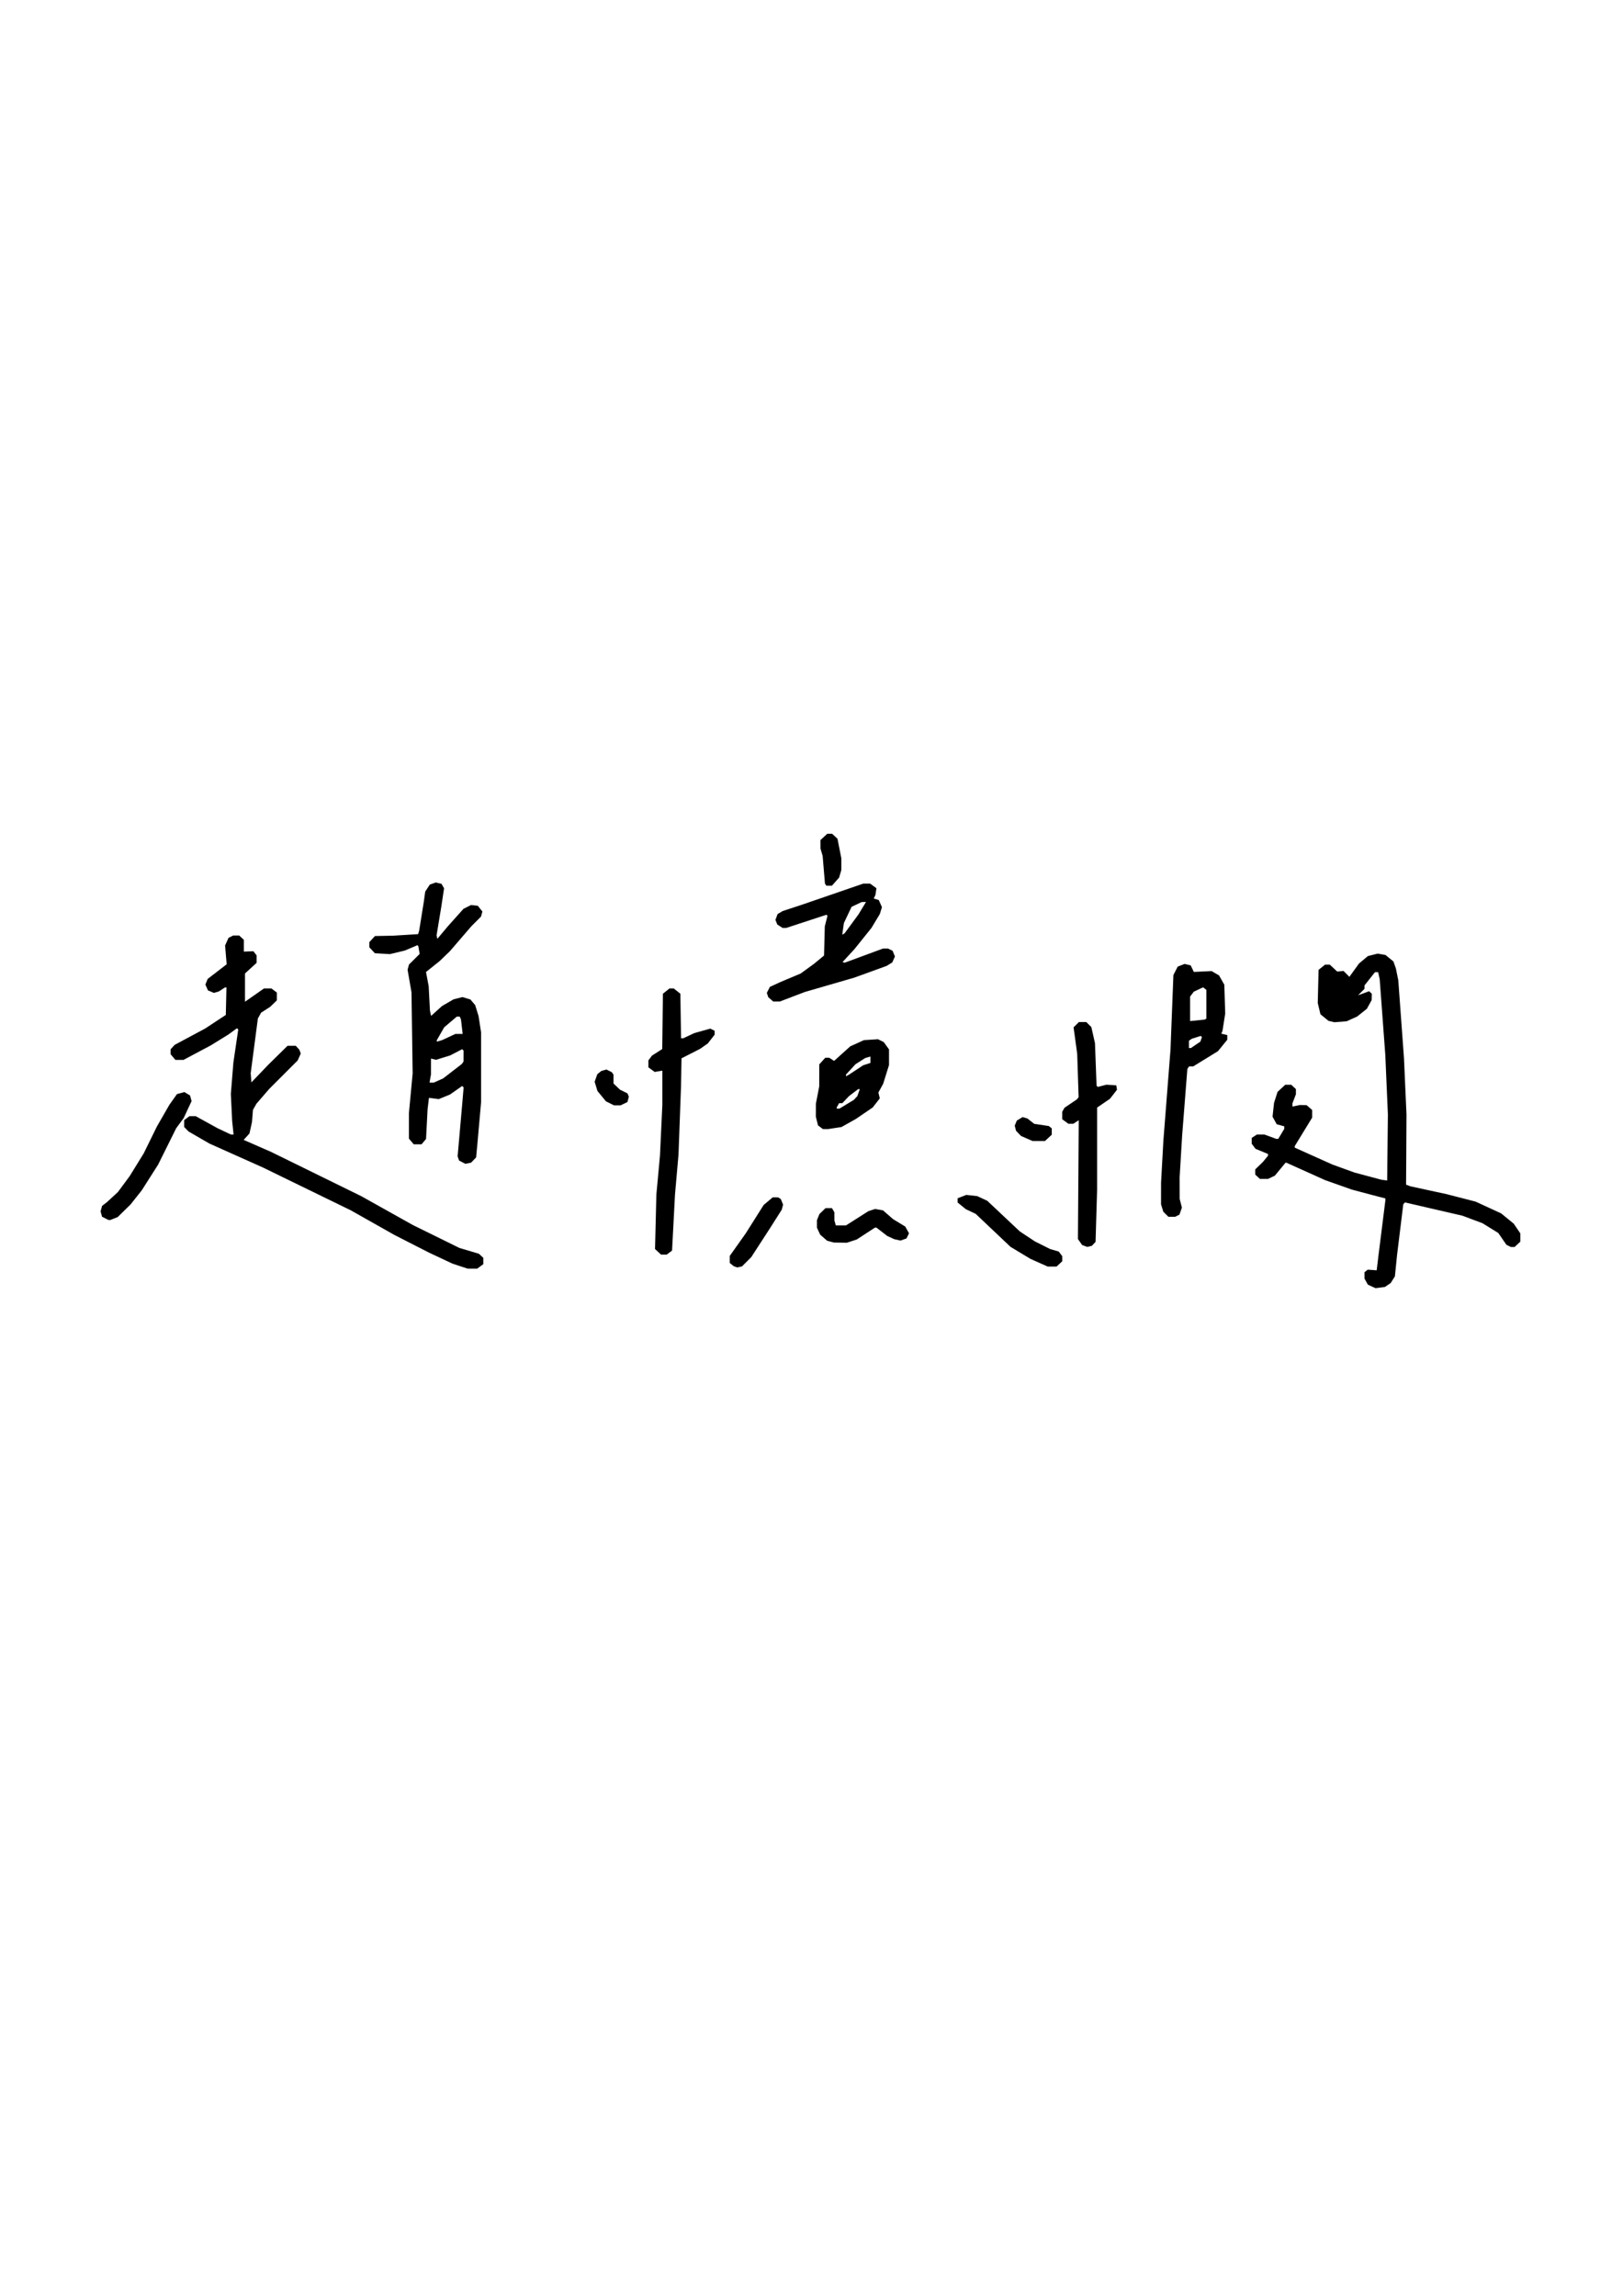 <?xml version="1.0" encoding="UTF-8" standalone="no"?>
<!-- Created with Inkscape (http://www.inkscape.org/) -->

<svg
   width="210mm"
   height="297mm"
   viewBox="0 0 210 297"
   version="1.1"
   id="svg1"
   xml:space="preserve"
   xmlns="http://www.w3.org/2000/svg"
   xmlns:svg="http://www.w3.org/2000/svg"><defs
     id="defs1" /><g
     id="layer1"><path
       style="fill:#000000;fill-opacity:1;stroke:none;stroke-opacity:1;stroke-width:1.058;stroke-dasharray:none;paint-order:normal"
       d="m 177.483,166.419 -0.497,-0.234 -0.218,-0.392 -0.218,-0.392 v -0.41 -0.41 l 0.213,-0.165 0.213,-0.165 0.577,0.043 0.577,0.043 0.109,-0.91 0.109,-0.91 0.456,-3.639 0.456,-3.639 -0.001,-0.101 -10e-4,-0.101 -0.865,-0.224 -0.865,-0.224 -1.307,-0.348 -1.307,-0.348 -1.724,-0.609 -1.724,-0.609 -2.518,-1.133 -2.518,-1.133 h -0.044 -0.044 l -0.695,0.841 -0.695,0.841 -0.434,0.209 -0.434,0.209 h -0.534 -0.534 l -0.301,-0.28 -0.301,-0.28 v -0.335 -0.335 l 0.487,-0.47 0.487,-0.47 0.34,-0.412 0.34,-0.412 v -0.115 -0.115 l -0.807,-0.332 -0.807,-0.332 -0.246,-0.327 -0.246,-0.327 v -0.381 -0.381 l 0.334,-0.218 0.334,-0.218 h 0.487 0.487 l 0.763,0.28 0.763,0.28 h 0.132 0.132 l 0.389,-0.647 0.389,-0.647 v -0.163 -0.163 l -0.489,-0.134 -0.489,-0.134 -0.27,-0.49 -0.27,-0.49 0.097,-0.894 0.097,-0.894 0.226,-0.708 0.226,-0.708 0.497,-0.462 0.497,-0.462 h 0.391 0.391 l 0.301,0.28 0.301,0.28 v 0.332 0.332 l -0.226,0.595 -0.226,0.595 v 0.203 0.203 l 0.489,-0.101 0.489,-0.101 0.431,0.011 0.431,0.011 0.358,0.313 0.358,0.313 v 0.489 0.489 l -1.128,1.846 -1.128,1.846 v 0.098 0.098 l 2.444,1.097 2.444,1.097 1.42,0.514 1.42,0.514 1.739,0.465 1.739,0.465 0.376,0.049 0.376,0.049 0.047,-4.269 0.047,-4.269 -0.167,-3.849 -0.167,-3.849 -0.363,-4.898 -0.363,-4.898 -0.1,-0.455 -0.1,-0.455 h -0.207 -0.207 l -0.677,0.855 -0.677,0.855 v 0.222 0.222 l -0.414,0.414 -0.414,0.414 0.301,-0.109 0.301,-0.109 0.412,-0.153 0.412,-0.153 0.176,0.163 0.176,0.163 -0.013,0.413 -0.013,0.413 -0.306,0.558 -0.306,0.558 -0.633,0.504 -0.633,0.504 -0.68,0.306 -0.68,0.306 -0.791,0.061 -0.791,0.061 -0.38,-0.089 -0.38,-0.089 -0.52,-0.425 -0.52,-0.425 -0.175,-0.728 -0.175,-0.728 0.053,-2.147 0.053,-2.147 0.422,-0.338 0.422,-0.338 h 0.304 0.304 l 0.477,0.448 0.477,0.448 0.411,-0.038 0.411,-0.038 0.381,0.382 0.381,0.382 0.039,-0.057 0.039,-0.057 0.578,-0.802 0.578,-0.802 0.577,-0.485 0.577,-0.485 0.634,-0.159 0.634,-0.159 0.506,0.088 0.506,0.088 0.514,0.42 0.514,0.42 0.158,0.448 0.158,0.448 0.156,0.769 0.156,0.769 0.368,5.039 0.368,5.039 0.162,3.639 0.162,3.639 -0.026,4.542 -0.026,4.542 0.283,0.107 0.283,0.107 2.331,0.505 2.331,0.505 1.88,0.484 1.88,0.484 1.655,0.761 1.655,0.761 0.814,0.665 0.814,0.665 0.427,0.627 0.427,0.627 v 0.539 0.539 l -0.369,0.344 -0.369,0.344 h -0.242 -0.242 l -0.289,-0.144 -0.289,-0.144 -0.524,-0.762 -0.524,-0.762 -1.02,-0.631 -1.02,-0.631 -1.299,-0.487 -1.299,-0.487 -3.718,-0.859 -3.718,-0.859 -0.11,0.119 -0.11,0.119 -0.403,3.289 -0.403,3.289 -0.139,1.373 -0.139,1.373 -0.272,0.432 -0.272,0.432 -0.376,0.256 -0.376,0.256 -0.602,0.077 -0.602,0.077 z m -117.956,-2.622 -0.978,-0.324 -1.511,-0.709 -1.511,-0.709 -2.249,-1.148 -2.249,-1.148 -2.817,-1.591 -2.817,-1.591 -3.2,-1.559 -3.2,-1.559 -2.48,-1.208 -2.48,-1.208 -3.462,-1.549 -3.462,-1.549 -1.357,-0.784 -1.357,-0.784 -0.285,-0.293 -0.285,-0.293 v -0.44 -0.44 l 0.343,-0.258 0.343,-0.258 h 0.405 0.405 l 1.421,0.783 1.421,0.783 0.861,0.406 0.861,0.406 h 0.168 0.168 l -0.092,-0.875 -0.092,-0.875 -0.085,-1.749 -0.085,-1.749 0.164,-2.029 0.164,-2.029 0.315,-2.144 0.315,-2.144 -0.083,-0.077 -0.083,-0.077 -0.571,0.414 -0.571,0.414 -1.128,0.696 -1.128,0.696 -1.762,0.936 -1.762,0.936 h -0.521 -0.521 l -0.312,-0.369 -0.312,-0.369 v -0.316 -0.316 l 0.263,-0.288 0.263,-0.288 1.973,-1.057 1.973,-1.057 1.336,-0.879 1.336,-0.879 0.042,-1.78 0.042,-1.78 h -0.094 -0.094 l -0.399,0.262 -0.399,0.262 -0.321,0.093 -0.321,0.093 -0.383,-0.162 -0.383,-0.162 -0.167,-0.376 -0.167,-0.376 0.149,-0.366 0.149,-0.366 1.228,-0.946 1.228,-0.946 -0.102,-1.216 -0.102,-1.216 0.223,-0.496 0.223,-0.496 0.304,-0.151 0.304,-0.151 h 0.386 0.386 l 0.301,0.28 0.301,0.28 v 0.762 0.762 l 0.617,-0.023 0.617,-0.023 0.21,0.267 0.21,0.267 v 0.482 0.482 l -0.752,0.689 -0.752,0.689 v 1.828 1.828 l 0.564,-0.394 0.564,-0.394 0.661,-0.463 0.661,-0.463 h 0.488 0.488 l 0.348,0.262 0.348,0.262 v 0.506 0.506 l -0.432,0.419 -0.432,0.419 -0.587,0.378 -0.587,0.378 -0.209,0.376 -0.209,0.376 -0.464,3.542 -0.464,3.542 0.045,0.59 0.045,0.59 1.092,-1.14 1.092,-1.14 1.244,-1.225 1.244,-1.225 h 0.536 0.536 l 0.226,0.245 0.226,0.245 0.097,0.253 0.097,0.253 -0.202,0.45 -0.202,0.45 -1.832,1.832 -1.832,1.832 -0.833,0.964 -0.833,0.964 -0.227,0.398 -0.227,0.398 -0.063,0.792 -0.063,0.792 -0.163,0.736 -0.163,0.736 -0.375,0.415 -0.375,0.415 1.778,0.779 1.778,0.779 3.309,1.624 3.309,1.624 2.519,1.236 2.519,1.236 3.347,1.872 3.347,1.872 3.008,1.48 3.008,1.48 1.258,0.374 1.258,0.374 0.284,0.264 0.284,0.264 v 0.41 0.41 l -0.396,0.29 -0.396,0.29 -0.619,-0.003 -0.619,-0.003 z m 35.649,0.09 -0.226,-0.076 -0.263,-0.213 -0.263,-0.213 v -0.455 -0.455 l 1.037,-1.464 1.037,-1.464 1.155,-1.831 1.155,-1.831 0.591,-0.497 0.591,-0.497 0.338,0.002 0.338,0.002 0.179,0.106 0.179,0.106 0.15,0.367 0.15,0.367 -0.088,0.33 -0.088,0.33 -0.756,1.19 -0.756,1.19 -1.214,1.873 -1.214,1.873 -0.602,0.602 -0.602,0.602 -0.301,0.067 -0.301,0.067 z m 39.271,-0.533 -1.107,-0.494 -1.295,-0.78 -1.295,-0.78 -2.256,-2.137 -2.256,-2.137 -0.635,-0.299 -0.635,-0.299 -0.531,-0.433 -0.531,-0.433 v -0.273 -0.273 l 0.562,-0.218 0.562,-0.218 0.706,0.078 0.706,0.078 0.65,0.302 0.65,0.302 2.106,1.983 2.106,1.983 0.978,0.647 0.978,0.647 0.978,0.49 0.978,0.49 0.564,0.166 0.564,0.166 0.226,0.3 0.226,0.3 v 0.325 0.325 l -0.369,0.344 -0.369,0.344 h -0.575 -0.575 z m -49.302,-1.409 -0.39,-0.363 0.086,-3.52 0.086,-3.52 0.233,-2.519 0.233,-2.519 0.154,-3.287 0.154,-3.287 v -2.213 -2.213 l -0.493,0.086 -0.493,0.086 -0.41,-0.3 -0.41,-0.3 v -0.449 -0.449 l 0.232,-0.309 0.232,-0.309 0.663,-0.424 0.663,-0.424 0.045,-3.579 0.045,-3.579 0.422,-0.338 0.422,-0.338 h 0.284 0.284 l 0.422,0.338 0.422,0.337 0.046,2.881 0.046,2.881 h 0.147 0.147 l 0.709,-0.334 0.709,-0.334 1.039,-0.289 1.039,-0.289 0.277,0.138 0.277,0.138 v 0.254 0.254 l -0.441,0.566 -0.441,0.566 -0.499,0.35 -0.499,0.35 -1.203,0.613 -1.203,0.613 -0.032,1.815 -0.032,1.815 -0.162,4.408 -0.162,4.408 -0.227,2.589 -0.227,2.589 -0.19,3.623 -0.19,3.623 -0.346,0.261 -0.346,0.261 h -0.366 -0.366 z m 55.202,-0.759 -0.33,-0.122 -0.272,-0.386 -0.272,-0.386 0.053,-7.687 0.053,-7.687 -0.35,0.228 -0.35,0.228 h -0.322 -0.322 l -0.396,-0.29 -0.396,-0.29 v -0.489 -0.489 l 0.148,-0.257 0.148,-0.257 0.792,-0.534 0.792,-0.534 0.119,-0.145 0.119,-0.145 -0.091,-2.799 -0.091,-2.799 -0.152,-1.12 -0.152,-1.12 -0.084,-0.601 -0.084,-0.601 0.347,-0.344 0.347,-0.344 h 0.474 0.474 l 0.33,0.327 0.33,0.327 0.234,1.038 0.234,1.038 0.103,2.754 0.103,2.754 0.083,0.077 0.082,0.077 0.56,-0.144 0.56,-0.144 0.634,0.043 0.634,0.043 0.044,0.286 0.044,0.286 -0.452,0.581 -0.452,0.581 -0.833,0.572 -0.833,0.572 v 5.291 5.291 l -0.1,3.394 -0.1,3.394 -0.239,0.255 -0.239,0.255 -0.301,0.072 -0.301,0.072 z m -32.897,-0.563 -0.436,-0.121 -0.448,-0.392 -0.448,-0.392 -0.207,-0.45 -0.207,-0.45 v -0.485 -0.485 l 0.16,-0.394 0.16,-0.394 0.395,-0.385 0.395,-0.385 h 0.418 0.418 l 0.156,0.271 0.156,0.271 0.002,0.534 0.002,0.534 0.091,0.315 0.091,0.315 h 0.655 0.655 l 1.454,-0.924 1.454,-0.924 0.434,-0.141 0.434,-0.141 0.508,0.089 0.508,0.089 0.654,0.57 0.654,0.57 0.787,0.479 0.787,0.479 0.242,0.436 0.242,0.436 -0.163,0.333 -0.163,0.333 -0.388,0.137 -0.388,0.137 -0.403,-0.09 -0.403,-0.09 -0.451,-0.206 -0.451,-0.206 -0.704,-0.544 -0.704,-0.544 h -0.091 -0.091 l -1.182,0.77 -1.182,0.77 -0.637,0.209 -0.637,0.209 -0.846,-0.012 -0.846,-0.012 z m -93.836,-3.013 -0.412,-0.208 -0.093,-0.346 -0.093,-0.346 0.095,-0.353 0.095,-0.353 0.312,-0.241 0.312,-0.241 0.71,-0.654 0.71,-0.654 0.759,-1.025 0.759,-1.025 0.913,-1.478 0.913,-1.478 0.855,-1.741 0.855,-1.741 0.805,-1.4 0.805,-1.4 0.493,-0.695 0.493,-0.695 0.484,-0.129 0.484,-0.129 0.362,0.221 0.362,0.221 0.098,0.363 0.098,0.363 -0.512,1.099 -0.512,1.099 -0.482,0.652 -0.482,0.652 -1.168,2.353 -1.168,2.353 -1.059,1.663 -1.059,1.663 -0.72,0.91 -0.72,0.91 -0.838,0.824 -0.838,0.824 -0.484,0.191 -0.484,0.191 -0.118,-0.006 -0.118,-0.006 z m 137.238,-0.528 -0.331,-0.327 -0.147,-0.476 -0.147,-0.476 0.001,-1.4 10e-4,-1.4 0.151,-2.729 0.151,-2.729 0.46,-5.878 0.46,-5.878 0.188,-4.828 0.188,-4.828 0.278,-0.542 0.278,-0.542 0.448,-0.175 0.448,-0.175 0.391,0.094 0.391,0.094 0.204,0.424 0.204,0.424 1.15,-0.055 1.15,-0.055 0.483,0.283 0.483,0.283 0.34,0.6 0.34,0.6 0.057,1.868 0.057,1.868 -0.176,1.119 -0.176,1.119 -0.074,0.179 -0.074,0.179 0.385,0.09 0.385,0.09 v 0.3 0.3 l -0.603,0.743 -0.603,0.743 -1.601,0.984 -1.601,0.984 h -0.269 -0.269 l -0.111,0.167 -0.111,0.167 -0.34,4.347 -0.34,4.347 -0.159,2.659 -0.159,2.659 0.003,1.4 0.003,1.4 0.143,0.56 0.143,0.56 -0.158,0.456 -0.158,0.456 -0.279,0.139 -0.279,0.139 h -0.435 -0.435 z m 3.853,-21.917 0.611,-0.412 0.102,-0.298 0.102,-0.298 -0.078,-0.072 -0.078,-0.072 -0.575,0.182 -0.575,0.182 -0.188,0.128 -0.188,0.128 v 0.473 0.473 h 0.128 0.128 z m 1.276,-3.323 0.113,-0.06 v -1.864 -1.864 l -0.214,-0.165 -0.214,-0.165 -0.603,0.286 -0.603,0.286 -0.236,0.313 -0.236,0.313 v 1.585 1.585 l 0.94,-0.095 0.94,-0.095 z m -96.181,18.499 -0.403,-0.207 -0.093,-0.273 -0.093,-0.273 0.305,-3.472 0.305,-3.472 0.083,-0.988 0.083,-0.988 -0.096,-0.089 -0.096,-0.089 -0.779,0.548 -0.779,0.548 -0.731,0.301 -0.731,0.301 -0.637,-0.081 -0.637,-0.081 -0.088,0.73 -0.088,0.73 -0.1,1.93 -0.1,1.93 -0.291,0.344 -0.291,0.344 h -0.505 -0.505 l -0.312,-0.369 -0.312,-0.369 v -1.647 -1.647 l 0.241,-2.567 0.241,-2.567 -0.074,-5.248 -0.074,-5.248 -0.253,-1.458 -0.253,-1.458 0.091,-0.339 0.091,-0.339 0.691,-0.687 0.691,-0.687 -0.089,-0.508 -0.089,-0.508 -0.059,-0.055 -0.059,-0.055 -0.813,0.346 -0.813,0.346 -0.968,0.231 -0.968,0.231 -0.97,-0.058 -0.97,-0.058 -0.356,-0.385 -0.356,-0.385 v -0.334 -0.334 l 0.363,-0.393 0.363,-0.393 1.179,-0.023 1.179,-0.023 1.613,-0.1 1.613,-0.1 0.068,-0.227 0.068,-0.227 0.304,-1.889 0.304,-1.889 0.087,-0.634 0.087,-0.634 0.297,-0.454 0.297,-0.454 0.386,-0.137 0.386,-0.137 0.37,0.086 0.37,0.086 0.167,0.29 0.167,0.29 -0.18,1.199 -0.18,1.199 -0.305,1.845 -0.305,1.845 0.051,0.224 0.051,0.224 0.677,-0.808 0.677,-0.808 1.014,-1.133 1.014,-1.133 0.49,-0.245 0.49,-0.245 0.436,0.048 0.436,0.048 0.298,0.373 0.298,0.373 -0.091,0.327 -0.091,0.327 -0.628,0.63 -0.628,0.63 -1.385,1.609 -1.385,1.609 -0.661,0.637 -0.661,0.637 -0.884,0.707 -0.884,0.707 0.173,0.923 0.173,0.923 0.082,1.581 0.082,1.581 0.074,0.337 0.074,0.337 0.706,-0.638 0.706,-0.638 0.75,-0.436 0.75,-0.436 0.576,-0.144 0.576,-0.144 0.514,0.158 0.514,0.158 0.306,0.362 0.306,0.362 0.22,0.713 0.22,0.713 0.162,1.05 0.162,1.05 1.36e-4,4.52 1.36e-4,4.52 -0.238,2.688 -0.238,2.688 -0.084,0.881 -0.084,0.881 -0.326,0.339 -0.326,0.339 -0.376,0.073 -0.376,0.073 z m -3.066,-10.56 0.612,-0.276 1.203,-0.93 1.203,-0.93 0.111,-0.159 0.111,-0.159 0.002,-0.711 0.002,-0.711 -0.092,-0.086 -0.092,-0.086 -0.773,0.402 -0.773,0.402 -0.914,0.283 -0.914,0.283 -0.327,-0.08 -0.327,-0.08 -0.002,1.031 -0.002,1.031 -0.093,0.525 -0.093,0.525 h 0.273 0.273 z m 1.322,-5.621 0.861,-0.402 h 0.473 0.473 l -0.108,-0.934 -0.108,-0.934 -0.077,-0.186 -0.077,-0.186 H 59.297 59.1 l -0.814,0.692 -0.814,0.692 -0.476,0.832 -0.476,0.832 v 0.095 0.095 l 0.338,-0.098 0.338,-0.098 z m 74.799,13.121 -0.752,-0.33 -0.318,-0.333 -0.318,-0.333 -0.086,-0.33 -0.086,-0.33 0.134,-0.328 0.134,-0.328 0.375,-0.229 0.375,-0.229 0.309,0.091 0.309,0.091 0.443,0.347 0.443,0.347 0.942,0.141 0.942,0.141 0.193,0.149 0.193,0.149 v 0.413 0.413 l -0.44,0.409 -0.44,0.409 -0.801,-0.001 -0.801,-0.001 z m -26.69,-1.452 -0.325,-0.245 -0.139,-0.56 -0.139,-0.56 0.002,-0.84 0.002,-0.84 0.217,-1.12 0.217,-1.12 0.003,-1.424 0.003,-1.424 0.389,-0.431 0.389,-0.431 h 0.254 0.254 l 0.316,0.206 0.316,0.206 1.044,-0.941 1.044,-0.941 0.885,-0.403 0.885,-0.403 0.909,-0.059 0.909,-0.059 0.372,0.184 0.372,0.184 0.343,0.473 0.343,0.473 v 1.013 1.013 l -0.379,1.215 -0.379,1.215 -0.308,0.561 -0.308,0.561 0.09,0.381 0.09,0.381 -0.457,0.587 -0.457,0.587 -1.09,0.744 -1.09,0.744 -0.933,0.522 -0.933,0.522 -0.872,0.133 -0.872,0.133 -0.322,8.1e-4 -0.322,8.1e-4 z m 3.384,-2.98 0.933,-0.565 0.222,-0.239 0.222,-0.239 0.164,-0.455 0.164,-0.455 h -0.108 -0.108 l -0.596,0.455 -0.596,0.455 -0.431,0.455 -0.431,0.455 h -0.205 -0.205 l -0.156,0.271 -0.156,0.271 v 0.079 0.079 h 0.178 0.178 z m 1.217,-4.43 0.925,-0.608 0.466,-0.151 0.466,-0.151 v -0.416 -0.416 l -0.338,0.099 -0.338,0.099 -0.626,0.399 -0.626,0.399 -0.614,0.667 -0.614,0.667 -9.7e-4,0.113 -9.7e-4,0.113 0.188,-0.102 0.188,-0.102 z m -31.838,4.316 -0.524,-0.259 -0.551,-0.672 -0.551,-0.672 -0.18,-0.597 -0.18,-0.597 0.172,-0.485 0.172,-0.485 0.258,-0.21 0.258,-0.21 0.333,-0.094 0.333,-0.094 0.344,0.169 0.344,0.169 0.111,0.154 0.111,0.154 0.002,0.58 0.002,0.58 0.419,0.4 0.419,0.4 0.486,0.24 0.486,0.24 0.089,0.215 0.089,0.215 -0.094,0.347 -0.094,0.347 -0.442,0.212 -0.442,0.212 h -0.423 -0.423 z m 20.8,-13.452 -0.317,-0.275 -0.096,-0.282 -0.096,-0.282 0.198,-0.387 0.198,-0.387 0.677,-0.312 0.677,-0.312 1.313,-0.552 1.313,-0.552 0.868,-0.631 0.868,-0.631 0.646,-0.534 0.646,-0.534 0.049,-1.889 0.049,-1.889 0.175,-0.683 0.175,-0.683 -0.07,-0.065 -0.07,-0.065 -2.605,0.854 -2.605,0.854 -0.23,-6.3e-4 -0.23,-6.3e-4 -0.345,-0.225 -0.345,-0.225 -0.119,-0.299 -0.119,-0.299 0.141,-0.376 0.141,-0.376 0.327,-0.193 0.327,-0.193 1.203,-0.395 1.203,-0.395 4.016,-1.381 4.016,-1.381 h 0.438 0.438 l 0.41,0.3 0.41,0.3 -0.066,0.435 -0.066,0.435 -0.109,0.232 -0.109,0.232 0.325,0.096 0.325,0.096 0.206,0.46 0.206,0.46 -0.137,0.445 -0.137,0.445 -0.54,0.898 -0.54,0.898 -1.097,1.368 -1.097,1.368 -0.774,0.84 -0.774,0.84 0.137,0.043 0.137,0.043 2.486,-0.918 2.486,-0.918 h 0.317 0.317 l 0.298,0.148 0.298,0.148 0.15,0.367 0.15,0.367 -0.172,0.387 -0.172,0.387 -0.369,0.225 -0.369,0.225 -2.075,0.753 -2.075,0.753 -3.211,0.932 -3.211,0.932 -1.616,0.616 -1.616,0.616 h -0.432 -0.432 z m 10.451,-9.764 0.9,-1.227 0.486,-0.805 0.486,-0.805 -0.278,0.006 -0.278,0.006 -0.655,0.309 -0.655,0.309 -0.497,1.05 -0.497,1.05 -0.106,0.753 -0.106,0.753 0.149,-0.086 0.149,-0.086 z m -3.346,-5.075 -0.093,-0.14 -0.149,-1.785 -0.149,-1.785 -0.142,-0.49 -0.142,-0.49 -8.4e-4,-0.536 -8.4e-4,-0.536 0.44,-0.409 0.44,-0.409 h 0.319 0.319 l 0.344,0.32 0.344,0.32 0.251,1.274 0.251,1.274 -8.4e-4,0.75 -8.4e-4,0.75 -0.146,0.49 -0.146,0.49 -0.465,0.525 -0.465,0.525 h -0.356 -0.356 z"
       id="path1" /></g></svg>
